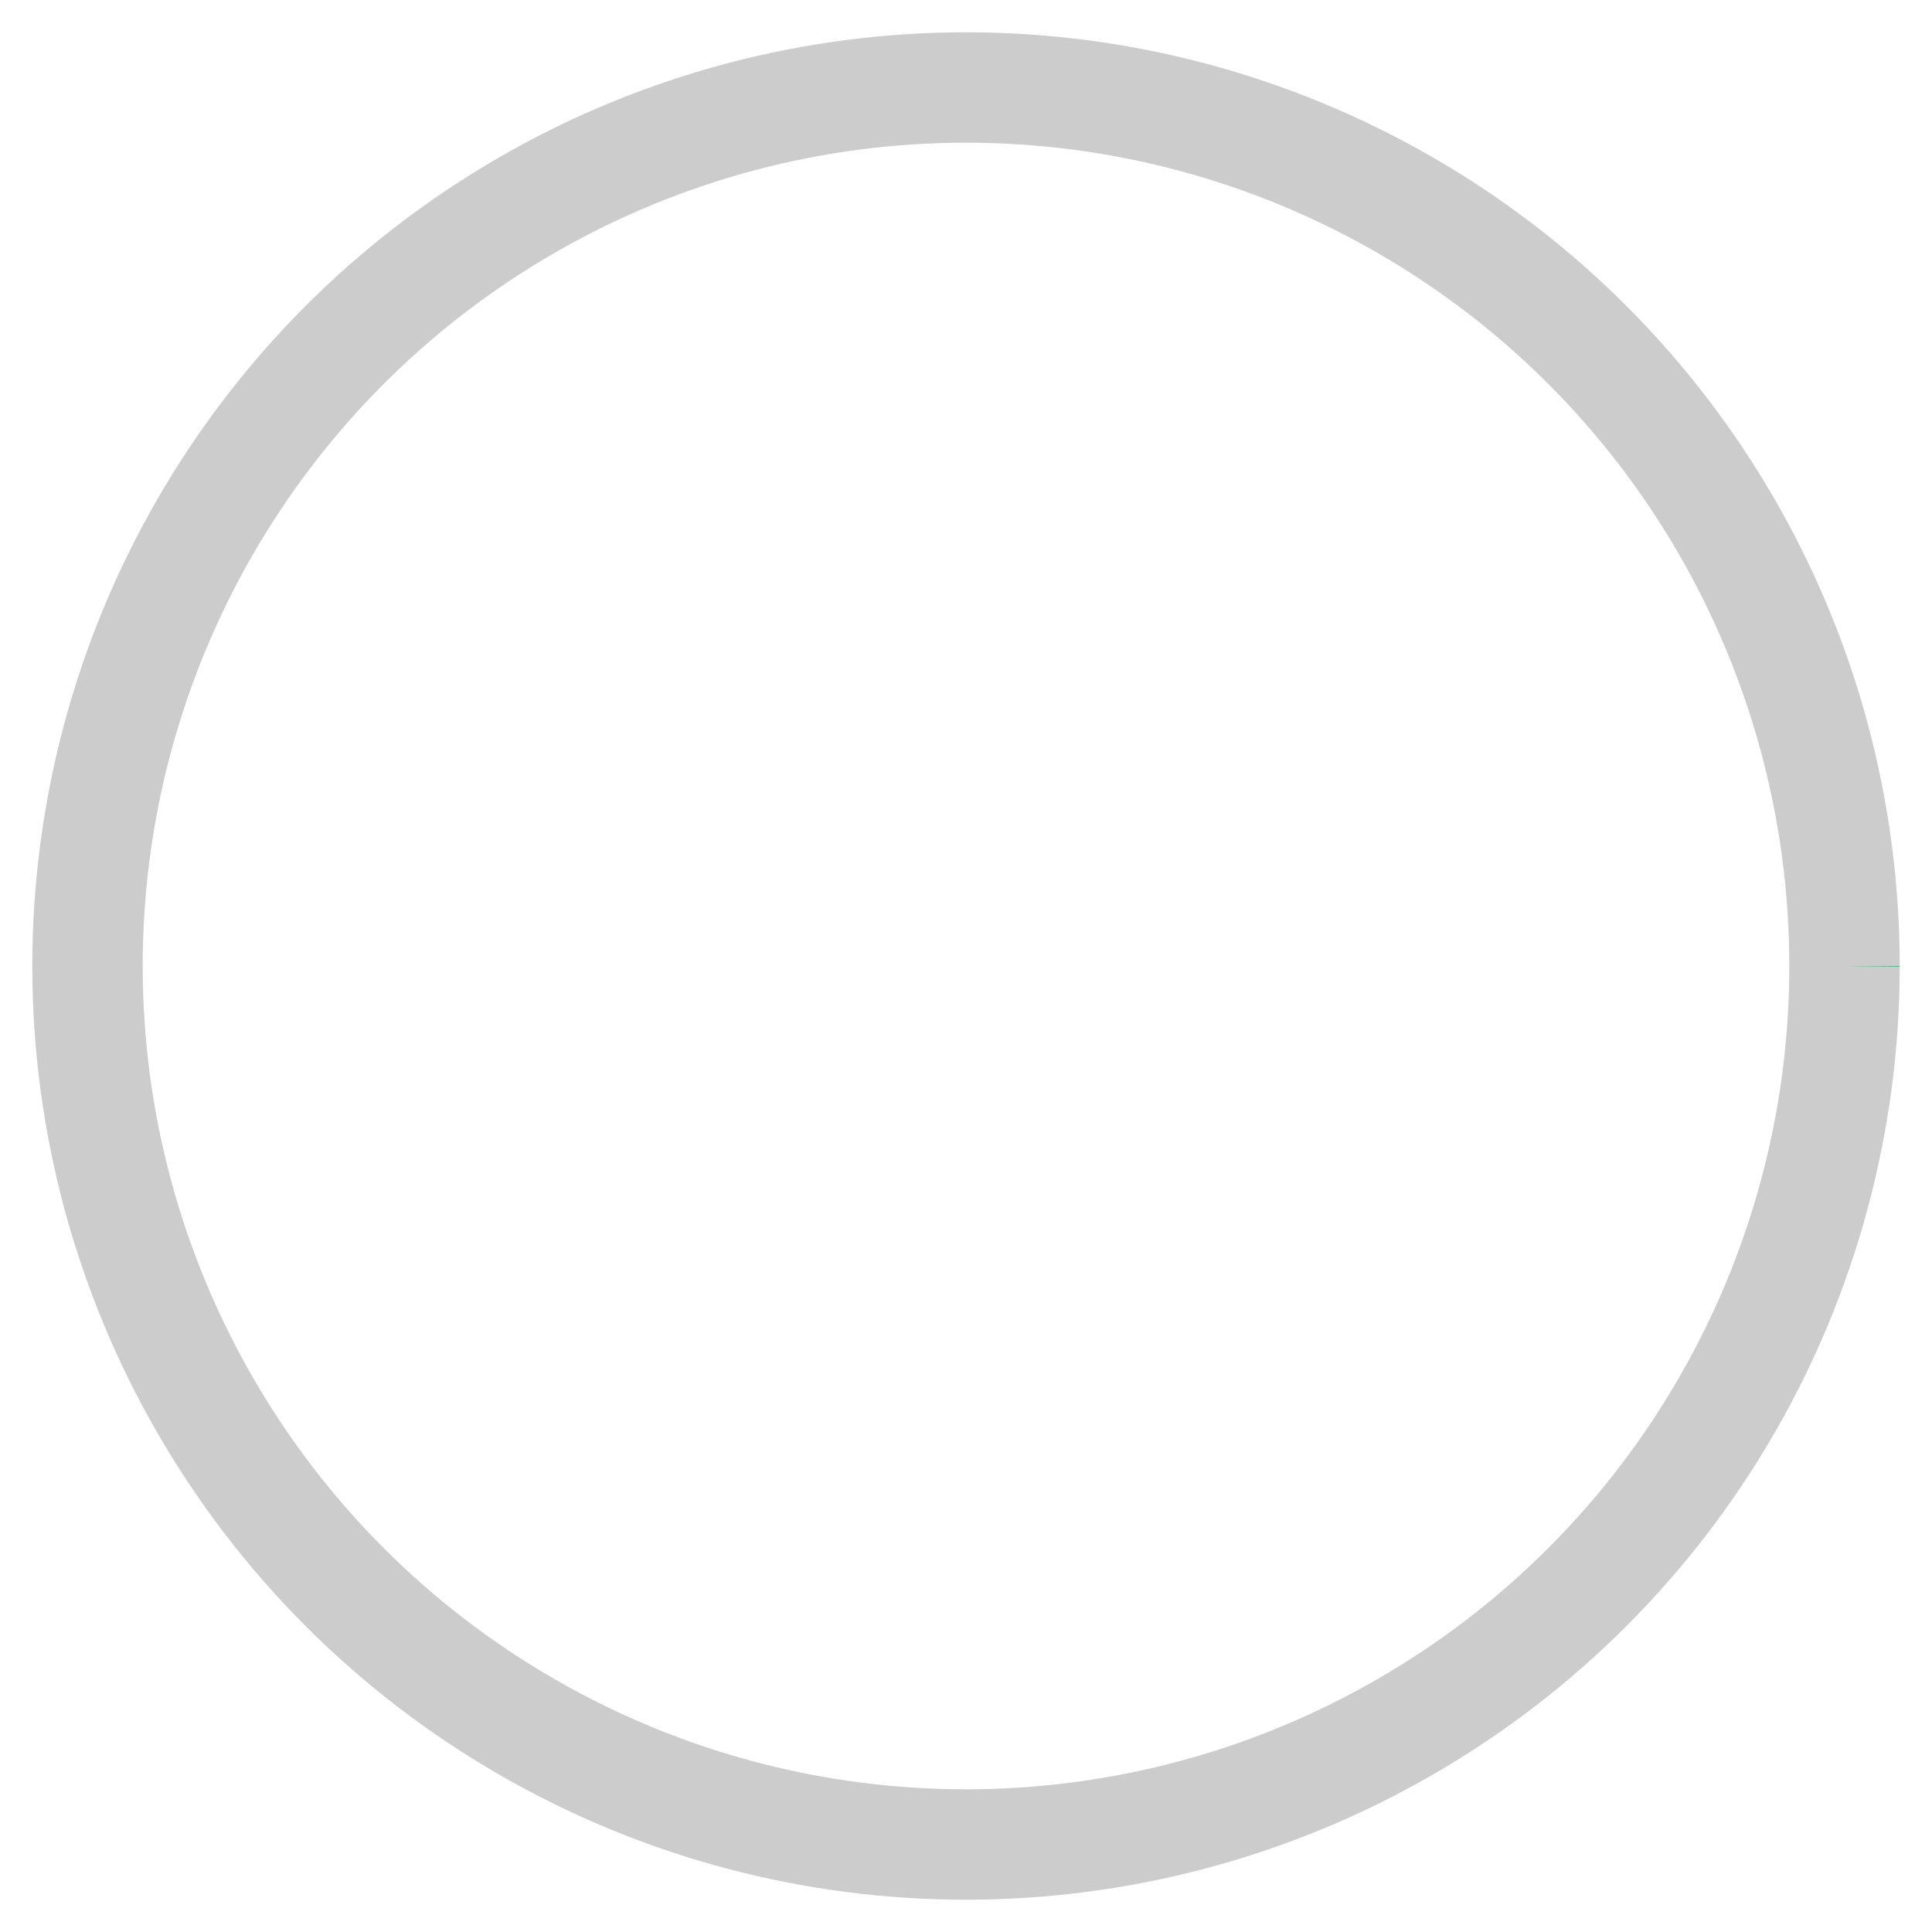<?xml version="1.0" standalone="no"?>
<!DOCTYPE svg PUBLIC "-//W3C//DTD SVG 1.1//EN" "http://www.w3.org/Graphics/SVG/1.1/DTD/svg11.dtd">
<svg xmlns="http://www.w3.org/2000/svg" xmlns:xlink="http://www.w3.org/1999/xlink" height="35" width="35" version="1.1">
  <circle cx="50%" cy="50%" r="15.915" stroke="#ccc" stroke-width="2" fill="transparent"/>
  <circle cx="50%" cy="50%" r="15.915" stroke="#02ae51" stroke-width="2" fill="transparent" stroke-dasharray="0, 100, 100" class='percent'/>
</svg>
